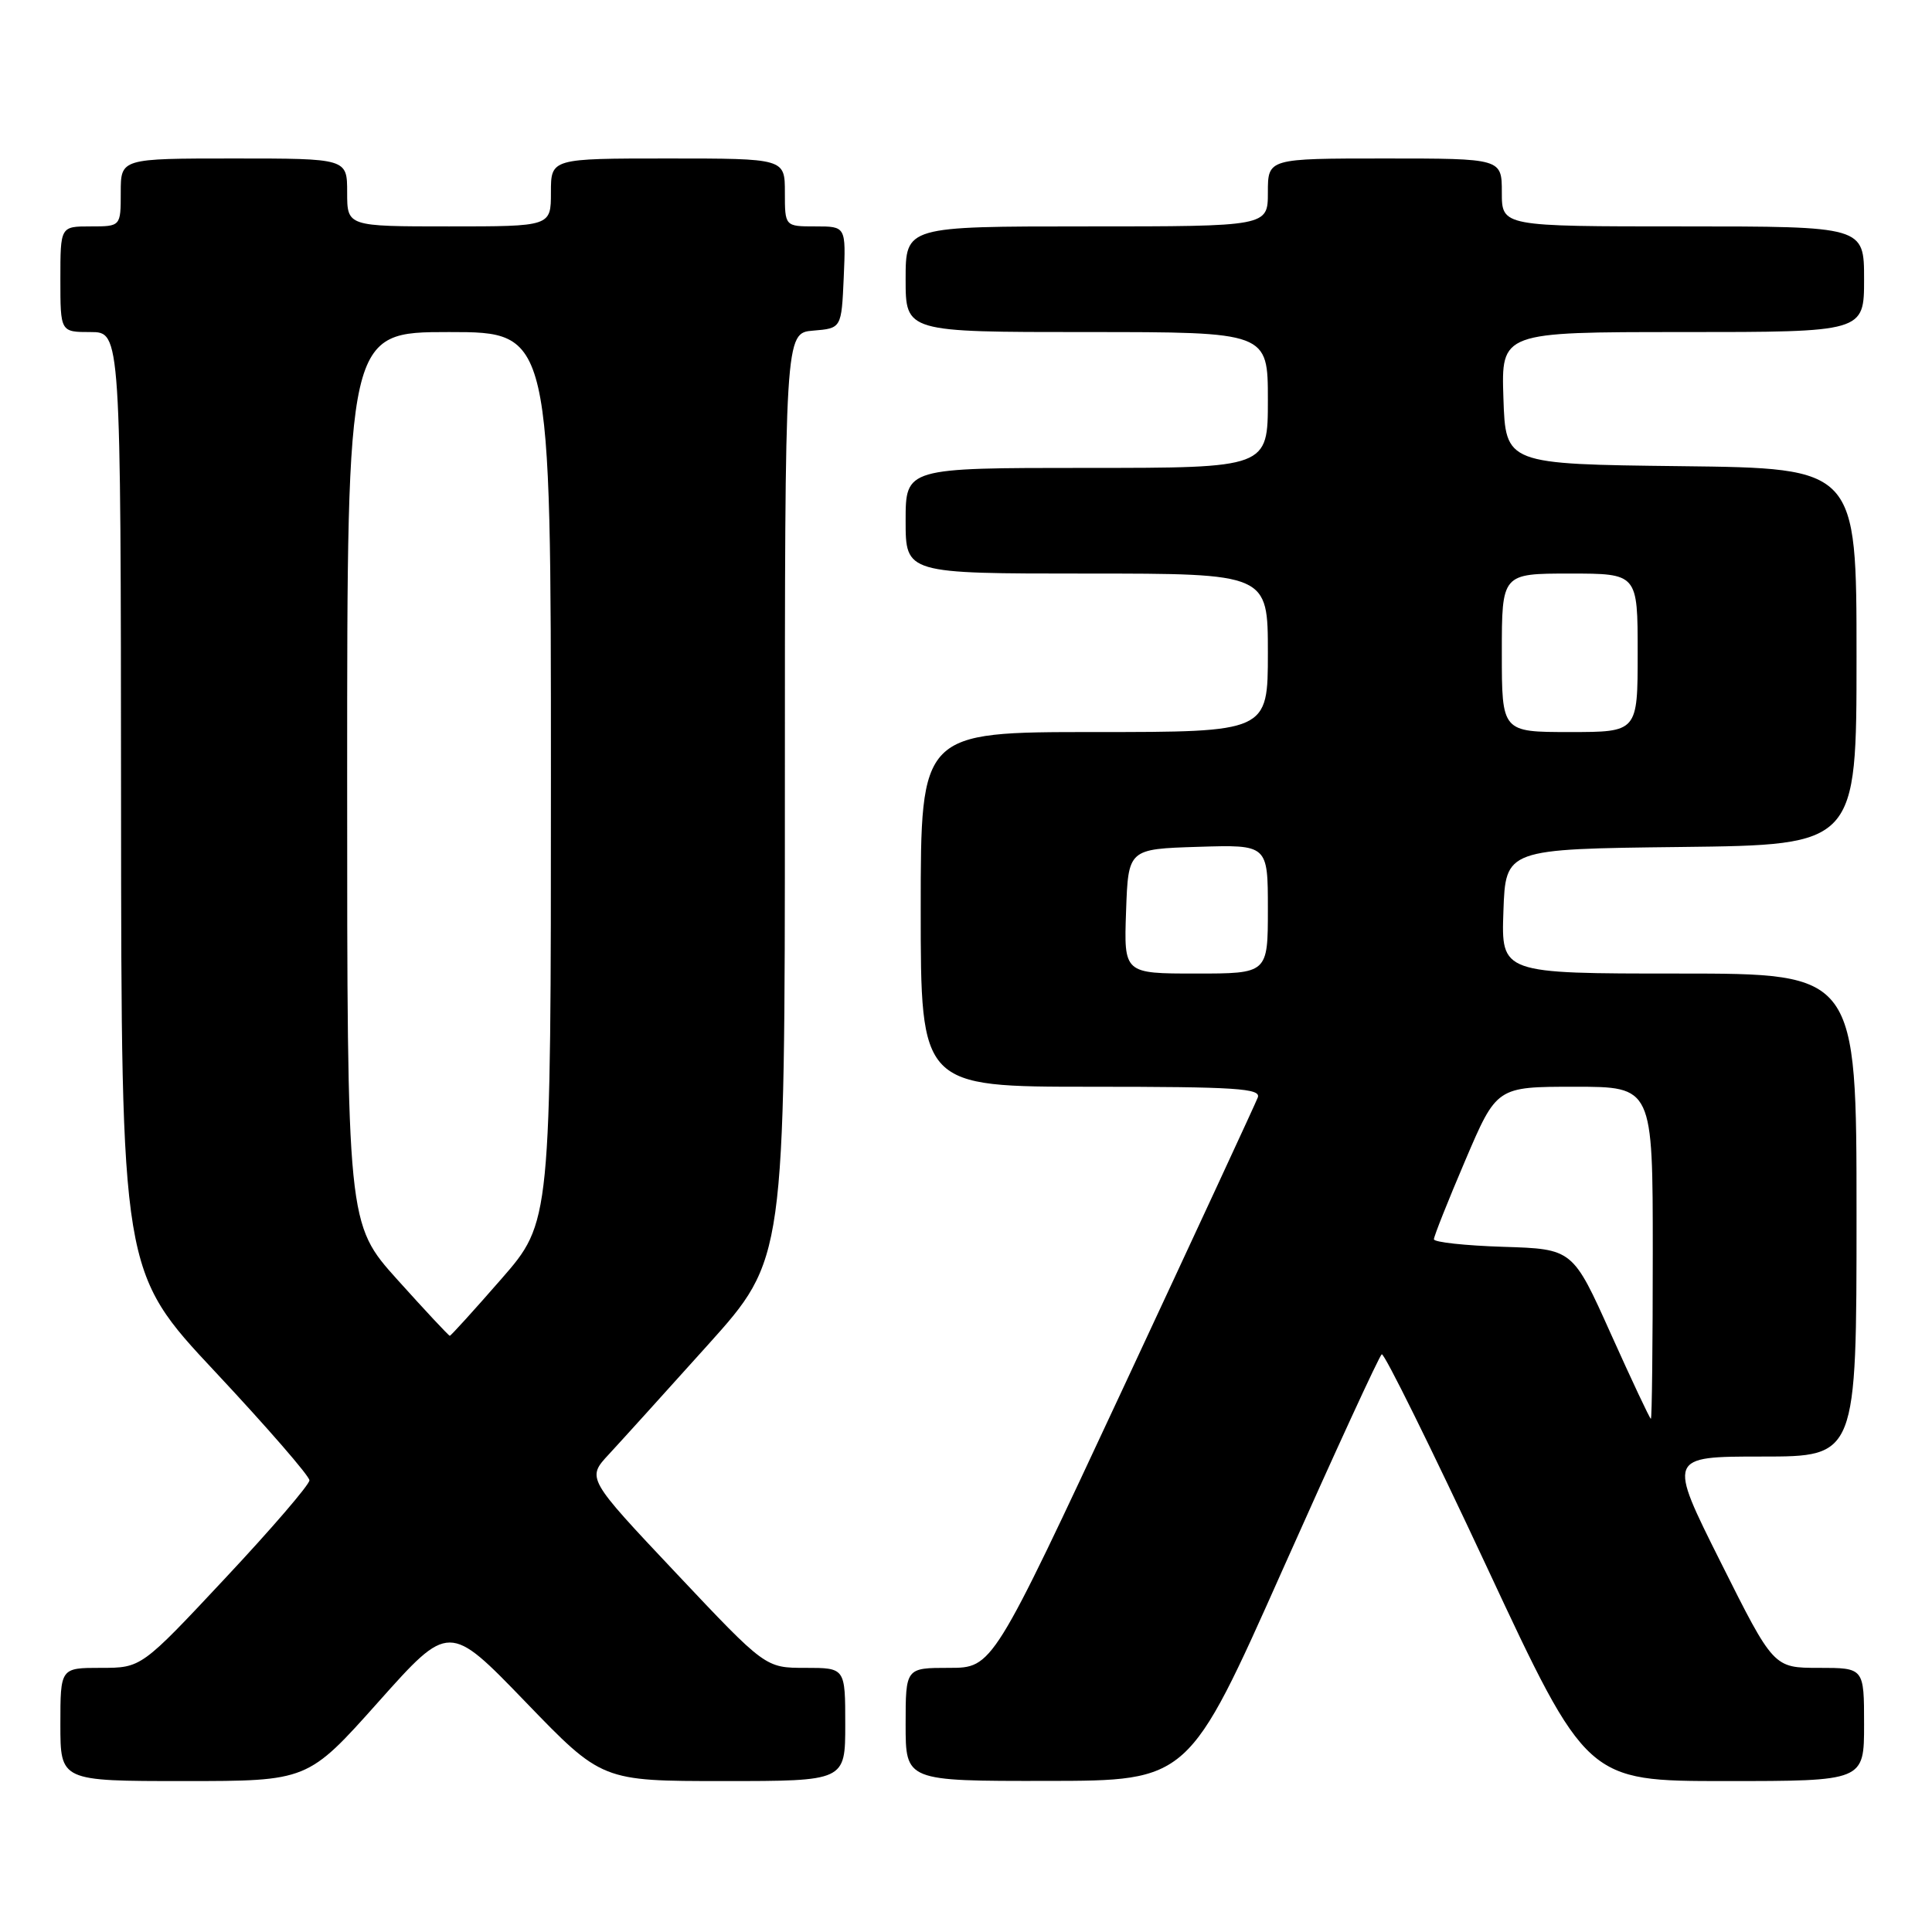 <?xml version="1.0" encoding="UTF-8" standalone="no"?>
<!DOCTYPE svg PUBLIC "-//W3C//DTD SVG 1.1//EN" "http://www.w3.org/Graphics/SVG/1.1/DTD/svg11.dtd" >
<svg xmlns="http://www.w3.org/2000/svg" xmlns:xlink="http://www.w3.org/1999/xlink" version="1.1" viewBox="0 0 256 256">
 <g >
 <path fill="currentColor"
d=" M 50.14 225.51 C 59.50 215.02 59.50 215.02 69.63 225.51 C 79.75 236.00 79.75 236.00 95.88 236.00 C 112.00 236.00 112.00 236.00 112.00 228.50 C 112.00 221.00 112.00 221.00 106.71 221.00 C 101.42 221.00 101.42 221.00 89.58 208.44 C 77.73 195.87 77.73 195.87 80.69 192.69 C 82.32 190.93 88.23 184.40 93.83 178.17 C 104.00 166.85 104.00 166.85 104.00 105.48 C 104.00 44.12 104.00 44.12 107.75 43.81 C 111.50 43.50 111.50 43.50 111.80 36.75 C 112.09 30.00 112.09 30.00 108.05 30.00 C 104.00 30.00 104.00 30.00 104.00 25.50 C 104.00 21.00 104.00 21.00 88.50 21.00 C 73.00 21.00 73.00 21.00 73.00 25.50 C 73.00 30.00 73.00 30.00 59.50 30.00 C 46.00 30.00 46.00 30.00 46.00 25.50 C 46.00 21.00 46.00 21.00 31.00 21.00 C 16.00 21.00 16.00 21.00 16.00 25.50 C 16.00 30.00 16.00 30.00 12.00 30.00 C 8.00 30.00 8.00 30.00 8.00 37.00 C 8.00 44.00 8.00 44.00 12.00 44.00 C 16.00 44.00 16.00 44.00 16.04 106.25 C 16.08 168.50 16.08 168.50 28.54 181.80 C 35.39 189.12 41.00 195.58 41.00 196.15 C 41.00 196.73 35.99 202.56 29.86 209.10 C 18.73 221.00 18.73 221.00 13.36 221.00 C 8.00 221.00 8.00 221.00 8.00 228.50 C 8.00 236.00 8.00 236.00 24.39 236.00 C 40.78 236.00 40.78 236.00 50.14 225.51 Z  M 170.00 207.89 C 176.88 192.45 182.76 179.65 183.09 179.45 C 183.41 179.25 189.66 191.89 196.97 207.54 C 210.26 236.00 210.26 236.00 228.63 236.00 C 247.00 236.00 247.00 236.00 247.00 228.50 C 247.00 221.00 247.00 221.00 241.01 221.00 C 235.01 221.00 235.01 221.00 228.00 207.00 C 220.99 193.00 220.99 193.00 233.49 193.00 C 246.00 193.00 246.00 193.00 246.00 161.00 C 246.00 129.00 246.00 129.00 222.46 129.00 C 198.92 129.00 198.92 129.00 199.21 120.75 C 199.50 112.50 199.50 112.50 222.75 112.23 C 246.00 111.96 246.00 111.96 246.00 87.00 C 246.00 62.04 246.00 62.04 222.75 61.77 C 199.50 61.50 199.50 61.50 199.21 52.75 C 198.92 44.00 198.92 44.00 222.96 44.00 C 247.00 44.00 247.00 44.00 247.00 37.00 C 247.00 30.00 247.00 30.00 223.00 30.00 C 199.00 30.00 199.00 30.00 199.00 25.50 C 199.00 21.00 199.00 21.00 183.50 21.00 C 168.00 21.00 168.00 21.00 168.00 25.50 C 168.00 30.00 168.00 30.00 144.00 30.00 C 120.00 30.00 120.00 30.00 120.00 37.00 C 120.00 44.00 120.00 44.00 144.00 44.00 C 168.00 44.00 168.00 44.00 168.00 53.00 C 168.00 62.00 168.00 62.00 144.00 62.00 C 120.00 62.00 120.00 62.00 120.00 69.00 C 120.00 76.00 120.00 76.00 144.00 76.00 C 168.00 76.00 168.00 76.00 168.00 86.50 C 168.00 97.00 168.00 97.00 145.00 97.00 C 122.00 97.00 122.00 97.00 122.00 120.50 C 122.00 144.00 122.00 144.00 144.61 144.00 C 163.81 144.00 167.13 144.22 166.66 145.43 C 166.36 146.22 158.33 163.54 148.82 183.93 C 131.52 221.00 131.52 221.00 125.76 221.00 C 120.00 221.00 120.00 221.00 120.00 228.50 C 120.00 236.00 120.00 236.00 138.75 235.98 C 157.50 235.96 157.50 235.96 170.00 207.89 Z  M 52.67 169.58 C 46.00 162.16 46.00 162.16 46.00 103.08 C 46.00 44.00 46.00 44.00 59.50 44.00 C 73.00 44.00 73.00 44.00 73.00 102.97 C 73.00 161.94 73.00 161.94 66.43 169.47 C 62.82 173.61 59.74 177.00 59.60 177.00 C 59.46 177.00 56.34 173.66 52.67 169.58 Z  M 213.45 176.75 C 208.40 165.50 208.40 165.50 199.20 165.21 C 194.14 165.05 190.00 164.60 190.00 164.21 C 190.00 163.82 191.87 159.11 194.16 153.75 C 198.32 144.00 198.32 144.00 208.66 144.00 C 219.00 144.00 219.00 144.00 219.00 166.00 C 219.00 178.10 218.89 188.00 218.75 188.00 C 218.61 188.00 216.23 182.93 213.45 176.75 Z  M 149.21 120.75 C 149.50 112.50 149.50 112.50 158.75 112.21 C 168.00 111.92 168.00 111.92 168.00 120.46 C 168.00 129.00 168.00 129.00 158.46 129.00 C 148.92 129.00 148.92 129.00 149.21 120.75 Z  M 199.00 86.50 C 199.00 76.00 199.00 76.00 208.00 76.00 C 217.00 76.00 217.00 76.00 217.00 86.50 C 217.00 97.00 217.00 97.00 208.00 97.00 C 199.00 97.00 199.00 97.00 199.00 86.50 Z "/>
</g>
</svg>